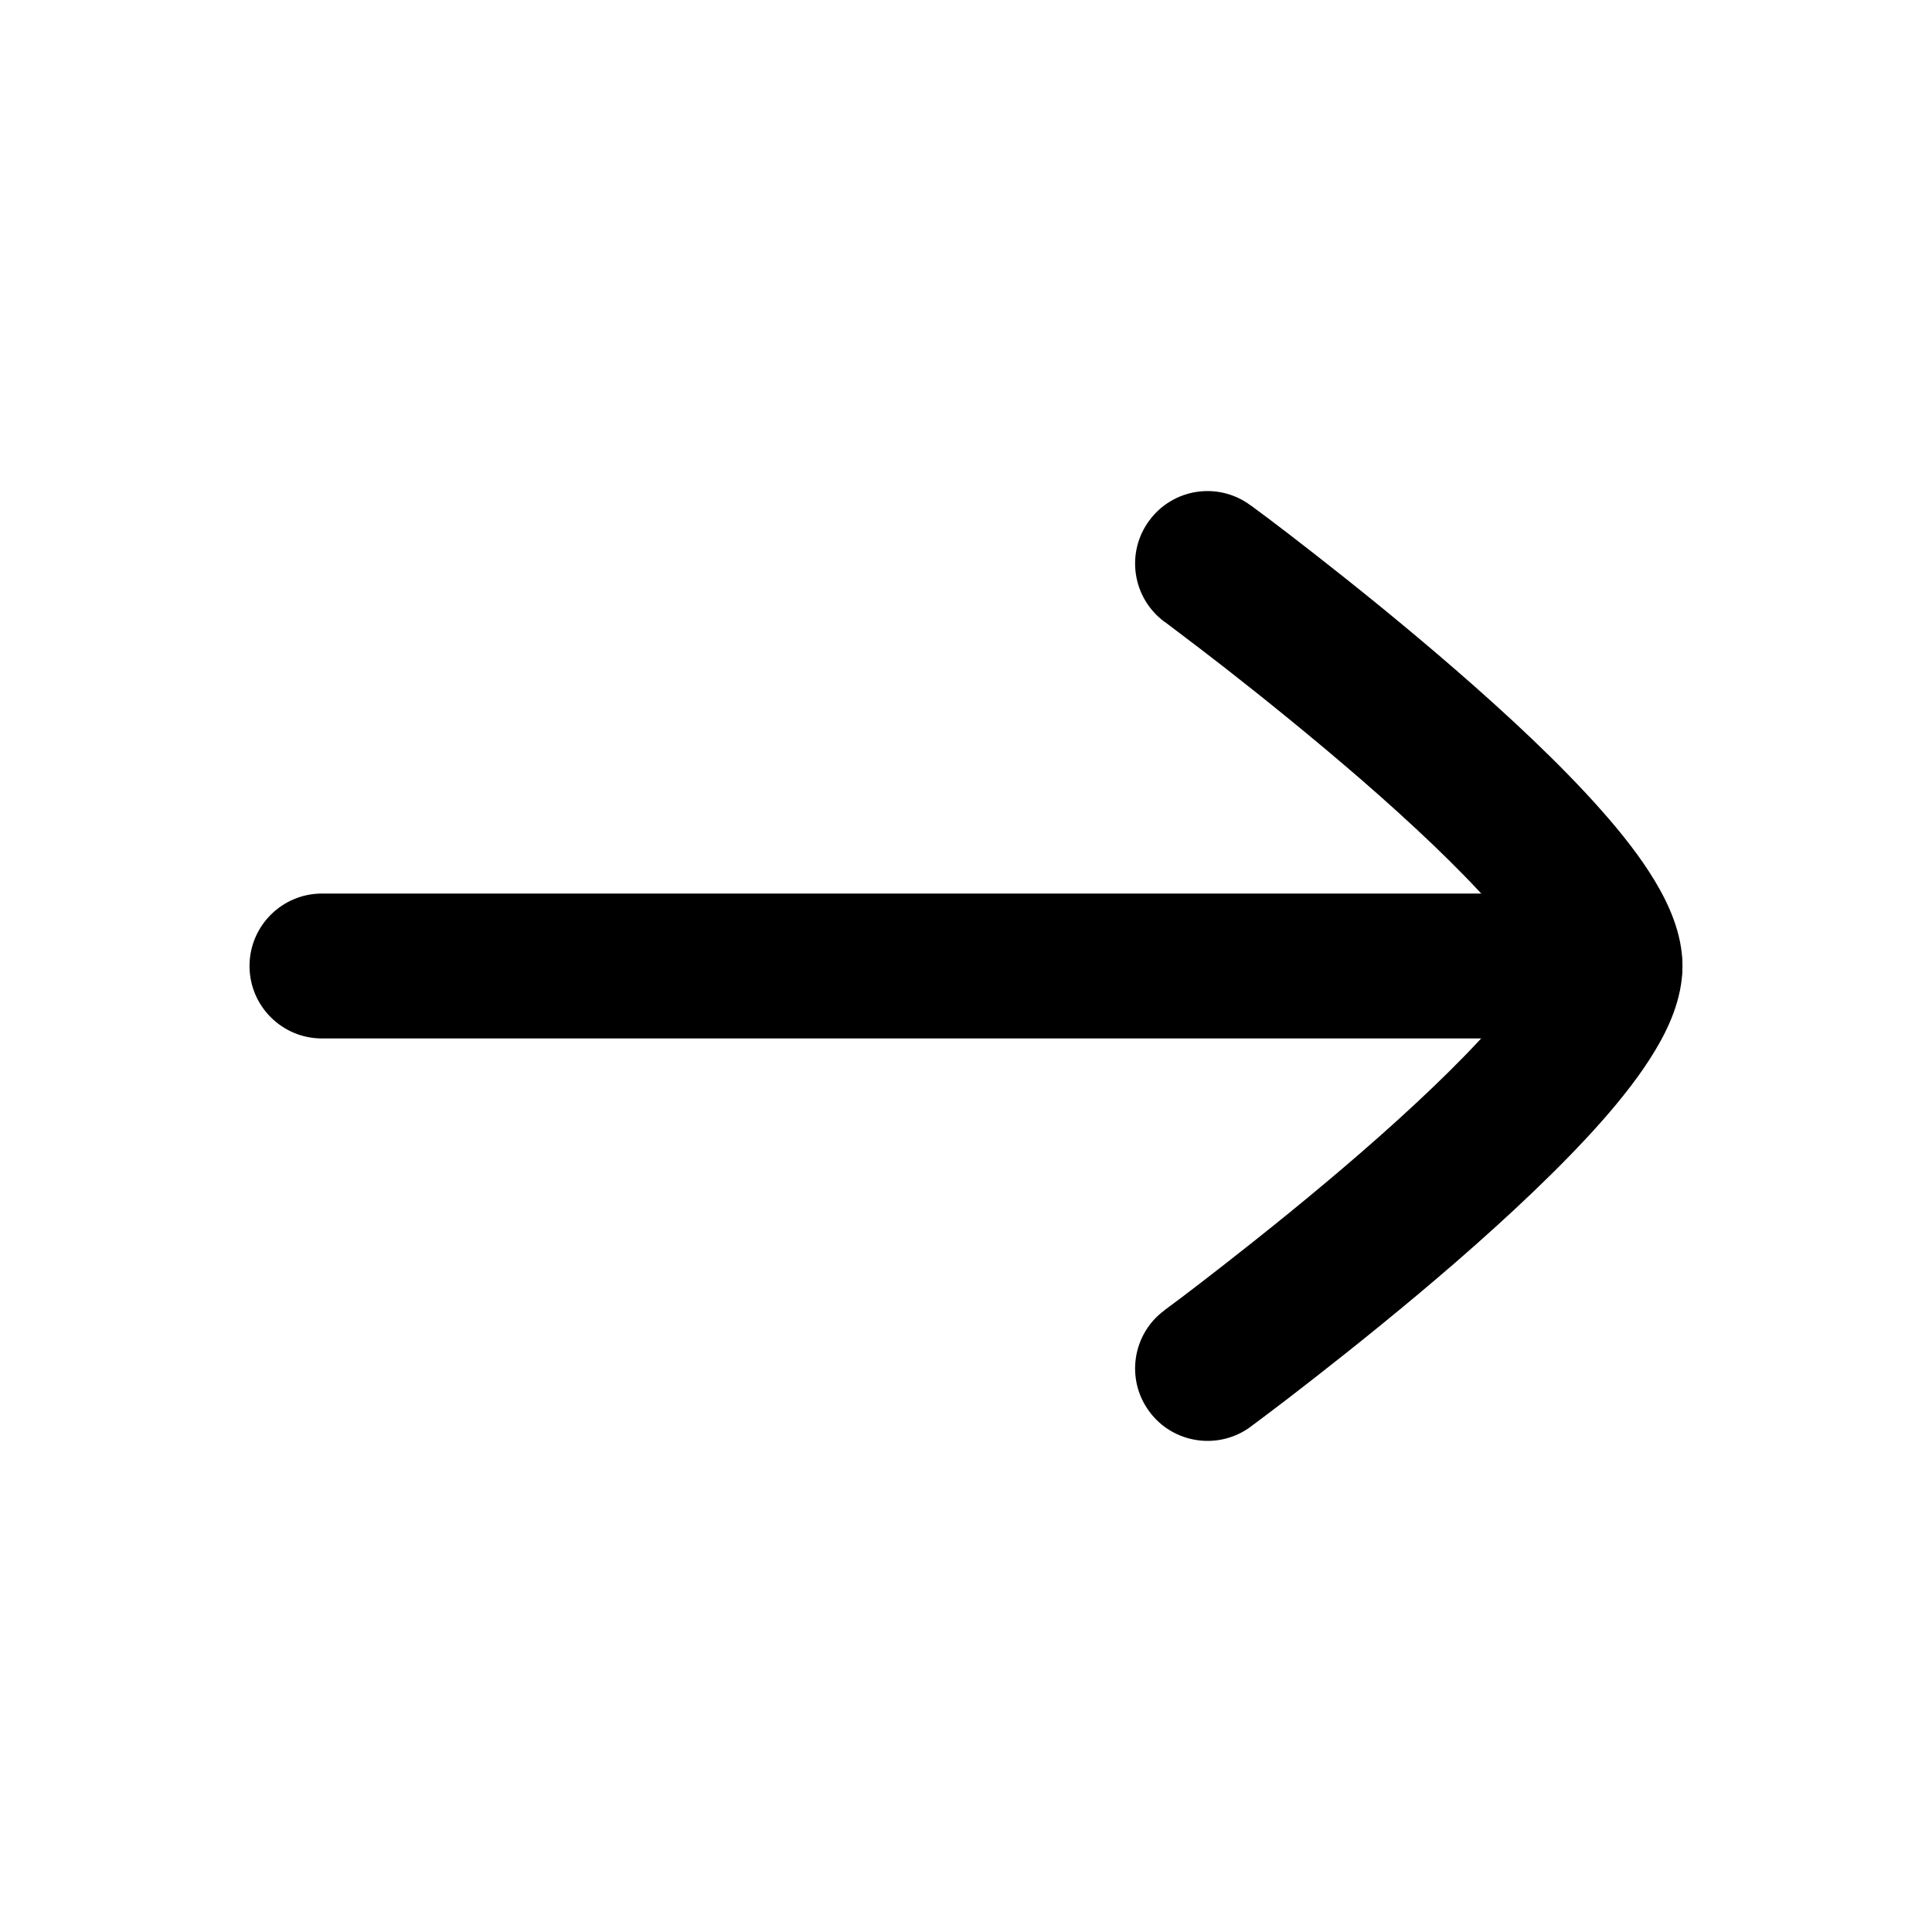 <svg width="20" height="20" viewBox="0 0 20 20" fill="none" xmlns="http://www.w3.org/2000/svg">
<path d="M16.666 9.25C17.081 9.25 17.416 9.586 17.416 10C17.416 10.414 17.081 10.75 16.666 10.75H3.333C2.919 10.75 2.583 10.414 2.583 10C2.583 9.586 2.919 9.25 3.333 9.25H16.666Z" fill="black"/>
<path d="M11.897 5.389C12.142 5.055 12.611 4.984 12.944 5.23H12.946C12.947 5.23 12.947 5.232 12.948 5.233C12.951 5.234 12.954 5.236 12.958 5.239C12.967 5.246 12.979 5.255 12.995 5.267C13.027 5.29 13.073 5.324 13.131 5.368C13.248 5.456 13.414 5.583 13.612 5.738C14.009 6.048 14.541 6.475 15.075 6.939C15.605 7.399 16.155 7.91 16.578 8.389C16.789 8.627 16.984 8.875 17.13 9.118C17.264 9.341 17.417 9.654 17.417 10C17.417 10.346 17.264 10.659 17.13 10.881C16.984 11.124 16.789 11.372 16.578 11.611C16.155 12.089 15.605 12.601 15.075 13.062C14.541 13.525 14.009 13.951 13.612 14.261C13.414 14.416 13.248 14.543 13.131 14.631C13.073 14.675 13.027 14.71 12.995 14.733C12.979 14.745 12.967 14.754 12.958 14.76C12.954 14.763 12.951 14.766 12.948 14.768C12.947 14.768 12.947 14.769 12.946 14.77C12.613 15.015 12.142 14.945 11.897 14.611C11.651 14.278 11.722 13.808 12.056 13.563L12.058 13.561C12.059 13.559 12.062 13.557 12.066 13.555C12.073 13.549 12.084 13.541 12.099 13.53C12.128 13.508 12.172 13.476 12.228 13.434C12.339 13.35 12.498 13.228 12.69 13.078C13.074 12.778 13.584 12.37 14.092 11.929C14.603 11.485 15.095 11.023 15.453 10.617C15.633 10.414 15.764 10.242 15.846 10.107C15.874 10.059 15.889 10.023 15.9 9.999C15.889 9.975 15.874 9.939 15.846 9.893C15.764 9.758 15.633 9.586 15.453 9.382C15.095 8.976 14.603 8.515 14.092 8.071C13.584 7.631 13.074 7.221 12.69 6.921C12.498 6.771 12.338 6.65 12.227 6.566C12.171 6.524 12.128 6.491 12.099 6.469C12.084 6.458 12.073 6.45 12.066 6.444C12.062 6.442 12.059 6.44 12.058 6.439L12.056 6.438C11.722 6.192 11.651 5.722 11.897 5.389Z" fill="black"/>
</svg>
